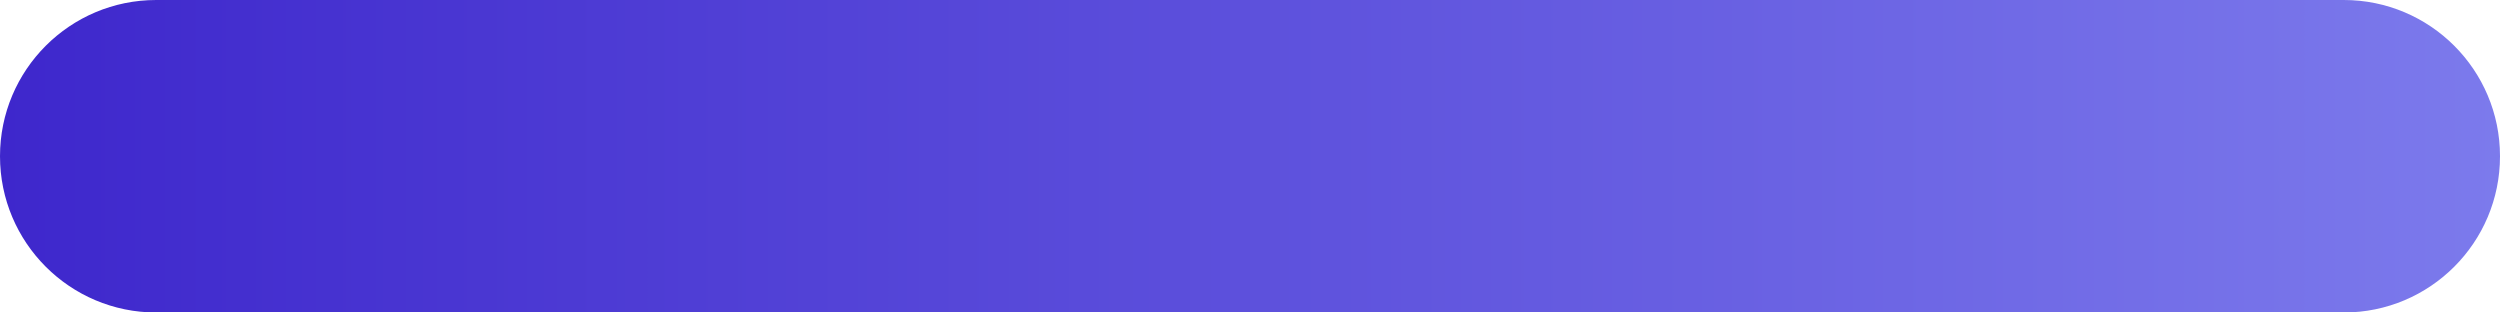 <svg width="48" height="6" viewBox="0 0 48 6" fill="none" xmlns="http://www.w3.org/2000/svg">
<path fill-rule="evenodd" clip-rule="evenodd" d="M48 3C48 4.657 46.657 6 45 6L3 6C1.343 6 8.14242e-07 4.657 5.24544e-07 3C2.34847e-07 1.343 1.343 -5.87117e-08 3 -1.31136e-07L45 -1.96701e-06C46.657 -2.03944e-06 48 1.343 48 3Z" fill="url(#paint0_linear_155_4971)"/>
<defs>
<linearGradient id="paint0_linear_155_4971" x1="-4.10512e-07" y1="6" x2="48" y2="6" gradientUnits="userSpaceOnUse">
<stop stop-color="#3E27CC"/>
<stop offset="1" stop-color="#7C7AEC"/>
</linearGradient>
</defs>
</svg>
